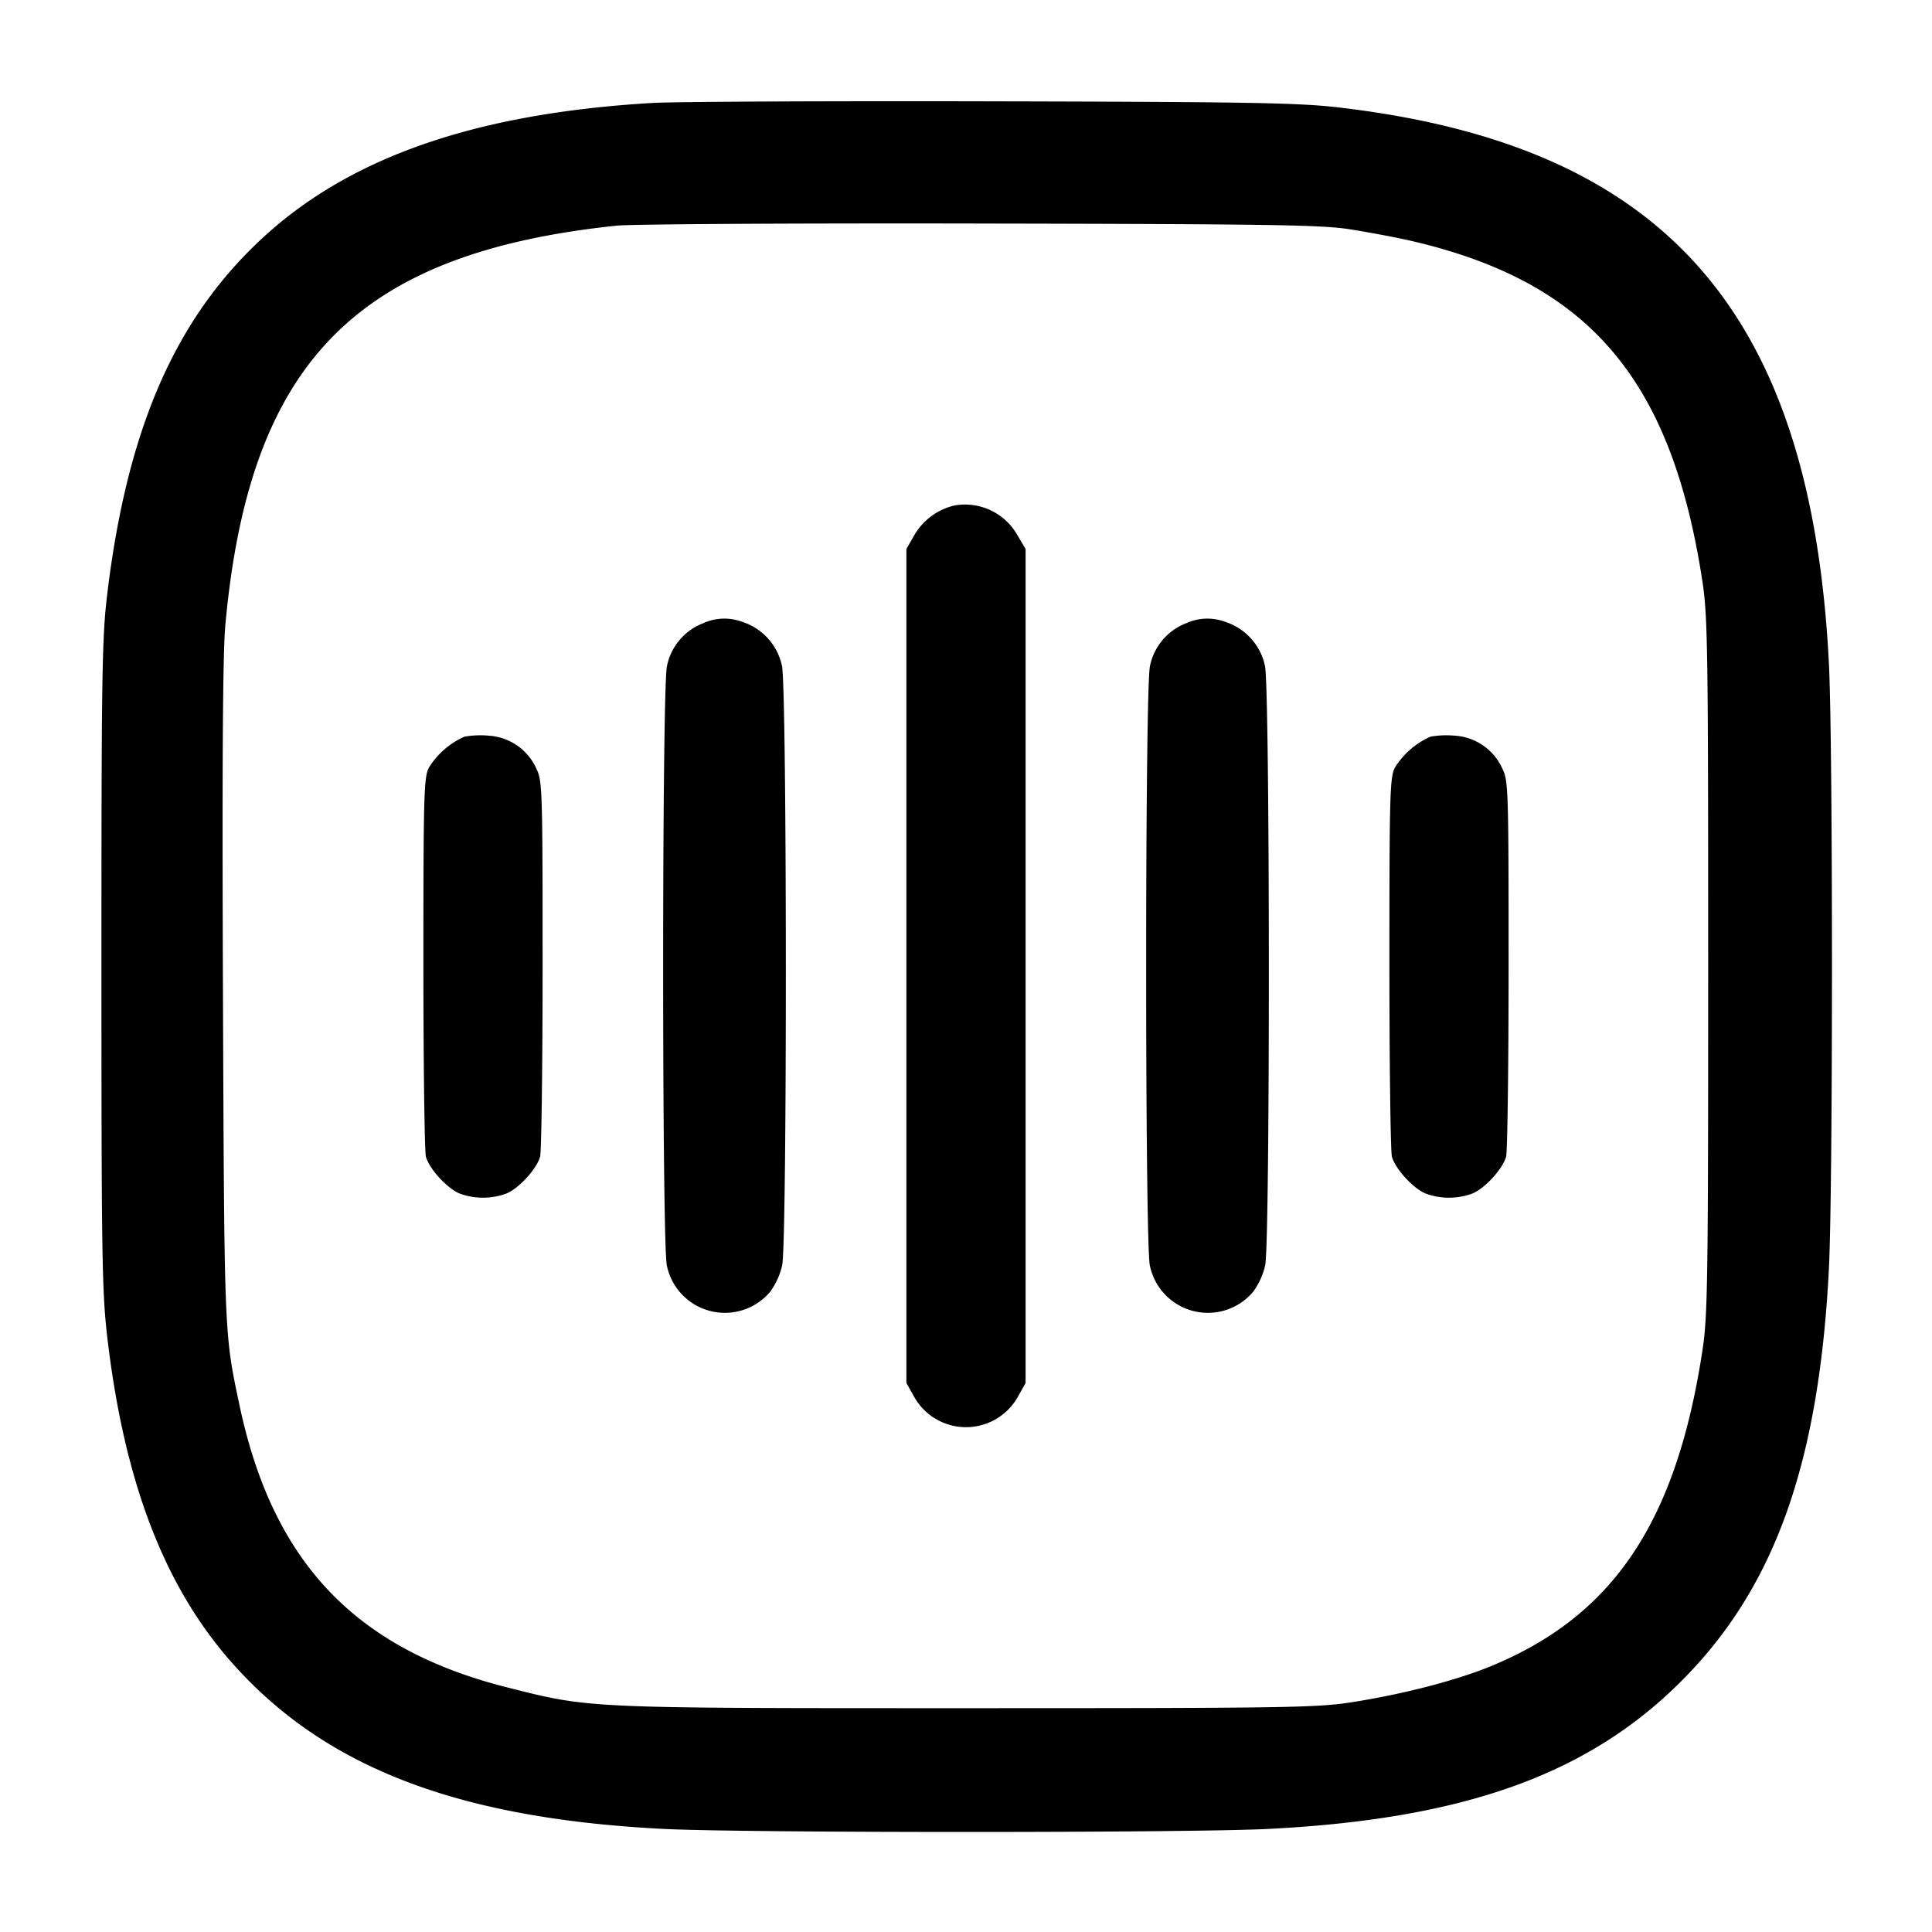 <svg width="20" height="20" fill="none" xmlns="http://www.w3.org/2000/svg"><path d="M6.75 1.066c-1.767.104-3.048.533-3.949 1.323-.958.842-1.478 1.998-1.691 3.761-.054.452-.06.823-.06 3.833 0 2.982.006 3.388.059 3.846.173 1.495.584 2.577 1.28 3.37.959 1.092 2.34 1.626 4.483 1.734.836.042 5.42.042 6.256 0 2.022-.102 3.31-.562 4.276-1.529.967-.966 1.427-2.254 1.529-4.276.042-.836.042-5.42 0-6.256-.184-3.645-1.697-5.364-5.069-5.759-.413-.049-.917-.058-3.581-.064-1.705-.004-3.295.003-3.533.017m7.233 1.309c.483.08.764.142 1.08.242 1.52.481 2.267 1.475 2.561 3.406.054.36.059.699.059 3.977s-.005 3.617-.059 3.977c-.271 1.782-.925 2.755-2.202 3.276-.363.148-.923.291-1.445.371-.36.054-.699.059-3.977.059-3.951 0-3.886.003-4.749-.215-1.573-.397-2.427-1.296-2.771-2.918-.16-.753-.158-.708-.172-4.283-.009-2.37-.002-3.509.025-3.8.249-2.719 1.356-3.848 4.05-4.131.147-.016 1.842-.026 3.767-.022 3.065.006 3.541.014 3.833.061M9.879 5.233a.654.654 0 0 0-.414.307l-.082.143v8.634l.084.149a.615.615 0 0 0 1.066 0l.084-.149V5.683l-.089-.15a.623.623 0 0 0-.649-.3M7.283 6.45a.605.605 0 0 0-.379.447c-.052.239-.052 5.964-.001 6.202a.613.613 0 0 0 1.07.273.748.748 0 0 0 .124-.273c.052-.241.05-5.963-.002-6.206a.613.613 0 0 0-.412-.456.528.528 0 0 0-.4.013m5 0a.605.605 0 0 0-.379.447c-.052.239-.052 5.964-.001 6.202a.613.613 0 0 0 1.07.273.748.748 0 0 0 .124-.273c.052-.241.05-5.963-.002-6.206a.613.613 0 0 0-.412-.456.528.528 0 0 0-.4.013M4.808 7.626a.83.83 0 0 0-.366.317c-.054.099-.059.259-.059 2.024 0 1.054.012 1.957.026 2.007.035.126.218.327.348.381a.7.7 0 0 0 .486 0c.13-.054.313-.255.348-.381.014-.05.026-.946.026-1.991 0-1.834-.003-1.904-.067-2.031a.578.578 0 0 0-.487-.336.952.952 0 0 0-.255.01m10 0a.83.83 0 0 0-.366.317c-.054.099-.059.259-.059 2.024 0 1.054.012 1.957.026 2.007.035.126.218.327.348.381a.7.7 0 0 0 .486 0c.13-.054.313-.255.348-.381.014-.05.026-.946.026-1.991 0-1.834-.003-1.904-.067-2.031a.578.578 0 0 0-.487-.336.952.952 0 0 0-.255.01" fill-rule="evenodd" fill="#000"/></svg>